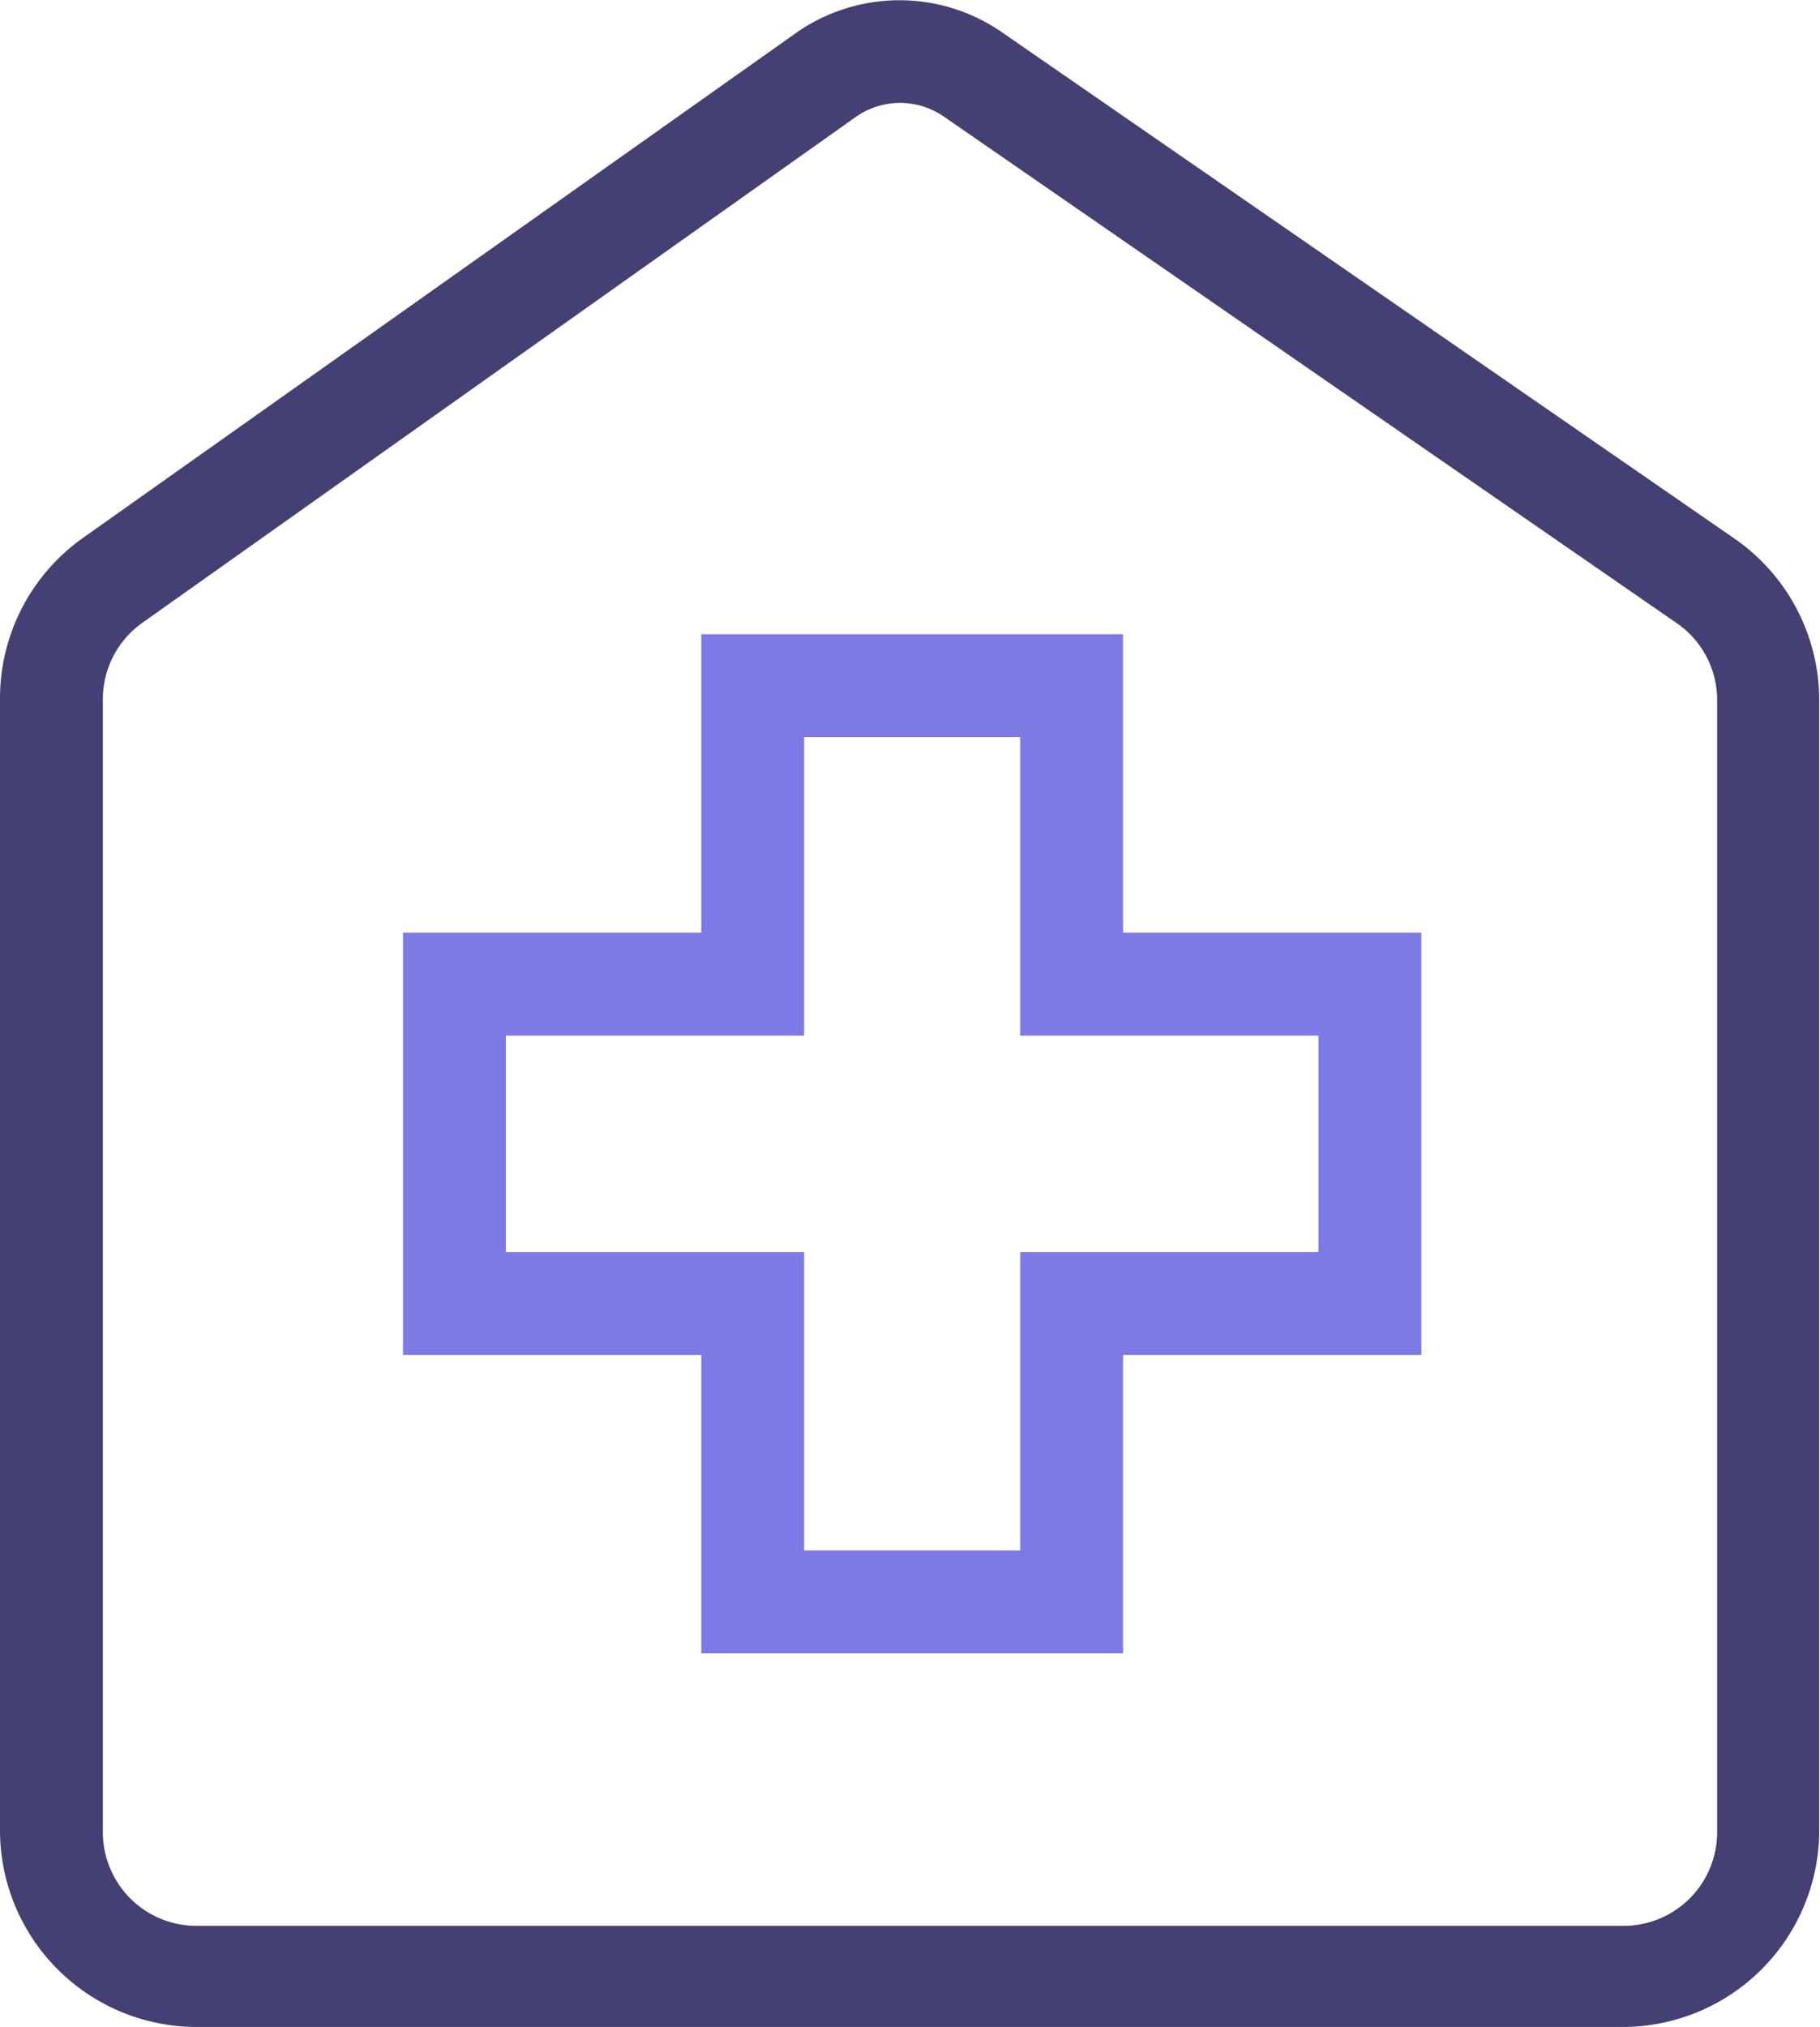 <svg xmlns="http://www.w3.org/2000/svg" viewBox="0 0 70.77 78.78"><defs><style>.cls-1{fill:#454073;}.cls-2{fill:#7d7ae5;}</style></defs><g id="Layer_2" data-name="Layer 2"><g id="Layer_1-2" data-name="Layer 1"><path class="cls-1" d="M63.13,78.78H7.64A7.65,7.65,0,0,1,0,71.14v-44a7.64,7.64,0,0,1,3.22-6.23L30.94,1.29a7,7,0,0,1,8-.05l28.5,19.69a7.64,7.64,0,0,1,3.3,6.29V71.14A7.65,7.65,0,0,1,63.13,78.78ZM35,4a3,3,0,0,0-1.73.55L5.53,24.21a3.64,3.64,0,0,0-1.53,3v44a3.64,3.64,0,0,0,3.64,3.64H63.13a3.64,3.64,0,0,0,3.64-3.64V27.22a3.62,3.62,0,0,0-1.57-3L36.7,4.53A3,3,0,0,0,35,4Z"/><path class="cls-2" d="M43.67,64.26H27.27V52.66H15.67V36.25h11.6V24.65h16.4v11.6h11.6V52.66H43.67Zm-12.4-4h8.4V48.66h11.6V40.25H39.67V28.65h-8.4v11.6H19.67v8.41h11.6Z"/></g></g></svg>